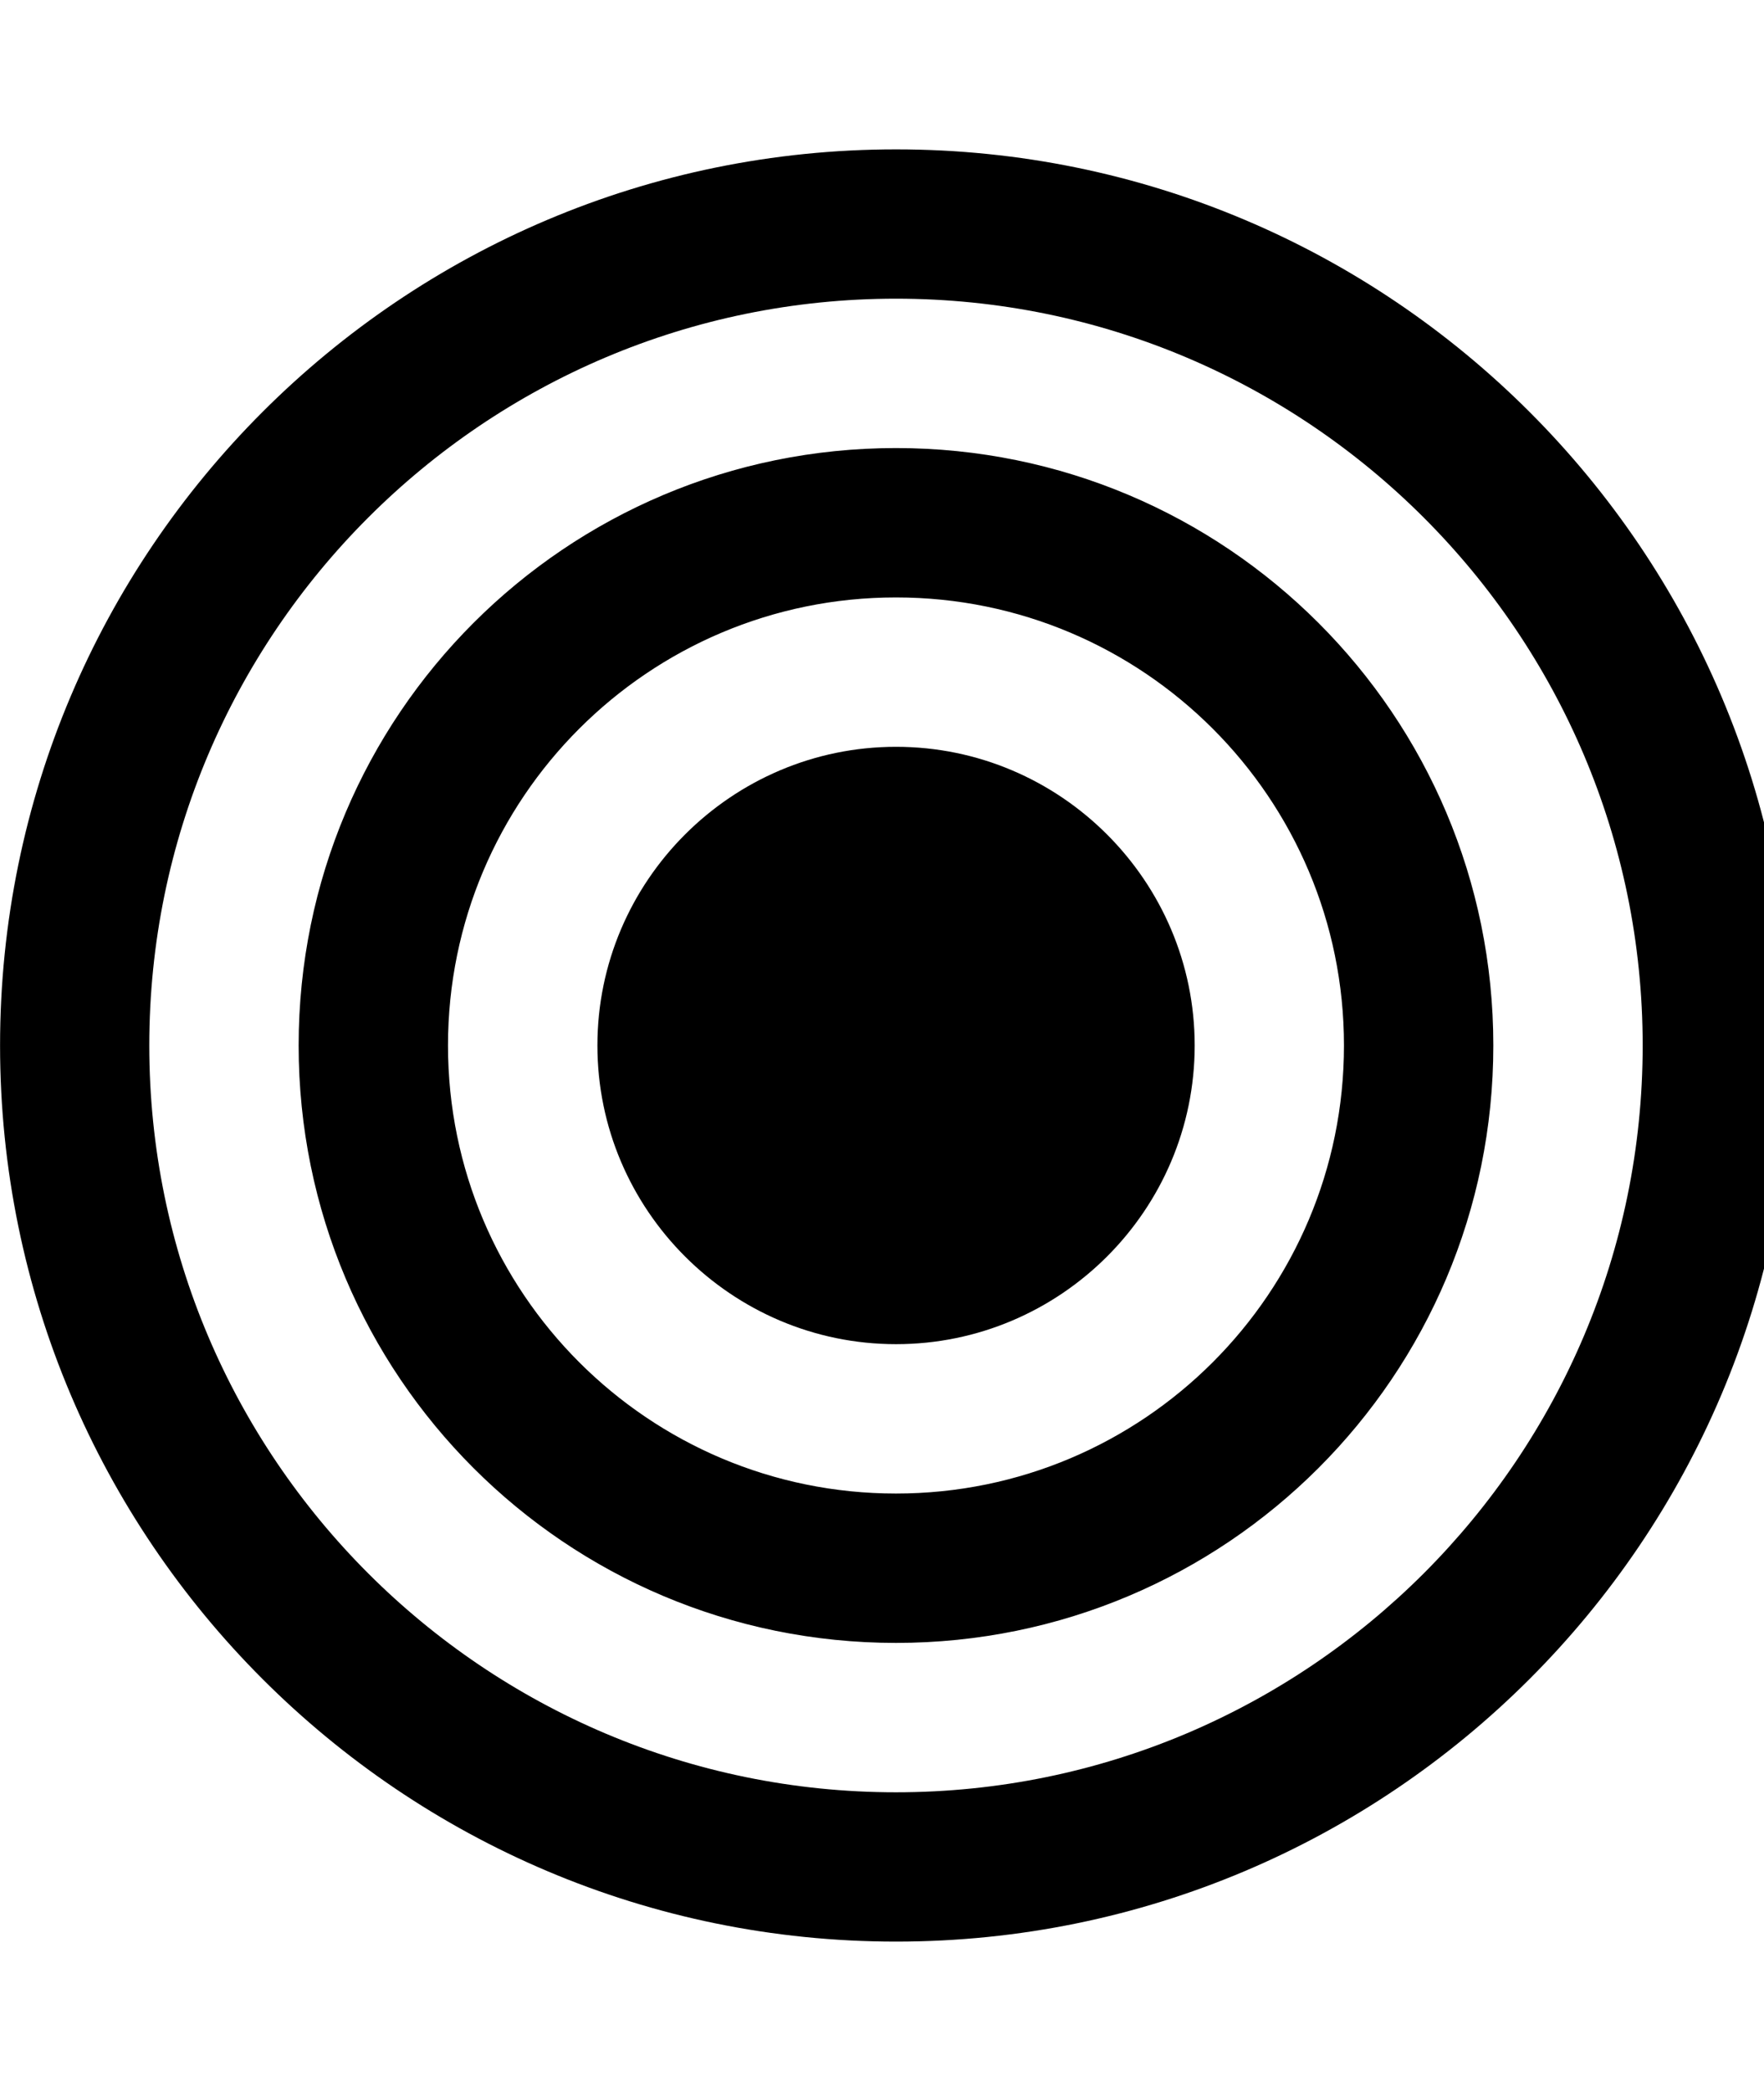 <!-- Generated by IcoMoon.io -->
<svg version="1.1" xmlns="http://www.w3.org/2000/svg" width="27" height="32" viewBox="0 0 27 32">
<path d="M18.286 16c0 2.518-2.054 4.571-4.571 4.571s-4.571-2.054-4.571-4.571 2.054-4.571 4.571-4.571 4.571 2.054 4.571 4.571zM20.571 16c0-3.786-3.071-6.857-6.857-6.857s-6.857 3.071-6.857 6.857 3.071 6.857 6.857 6.857 6.857-3.071 6.857-6.857zM22.857 16c0 5.054-4.089 9.143-9.143 9.143s-9.143-4.089-9.143-9.143 4.089-9.143 9.143-9.143 9.143 4.089 9.143 9.143zM25.143 16c0-6.304-5.125-11.429-11.429-11.429s-11.429 5.125-11.429 11.429 5.125 11.429 11.429 11.429 11.429-5.125 11.429-11.429zM27.429 16c0 7.571-6.143 13.714-13.714 13.714s-13.714-6.143-13.714-13.714 6.143-13.714 13.714-13.714 13.714 6.143 13.714 13.714z"></path>
</svg>
